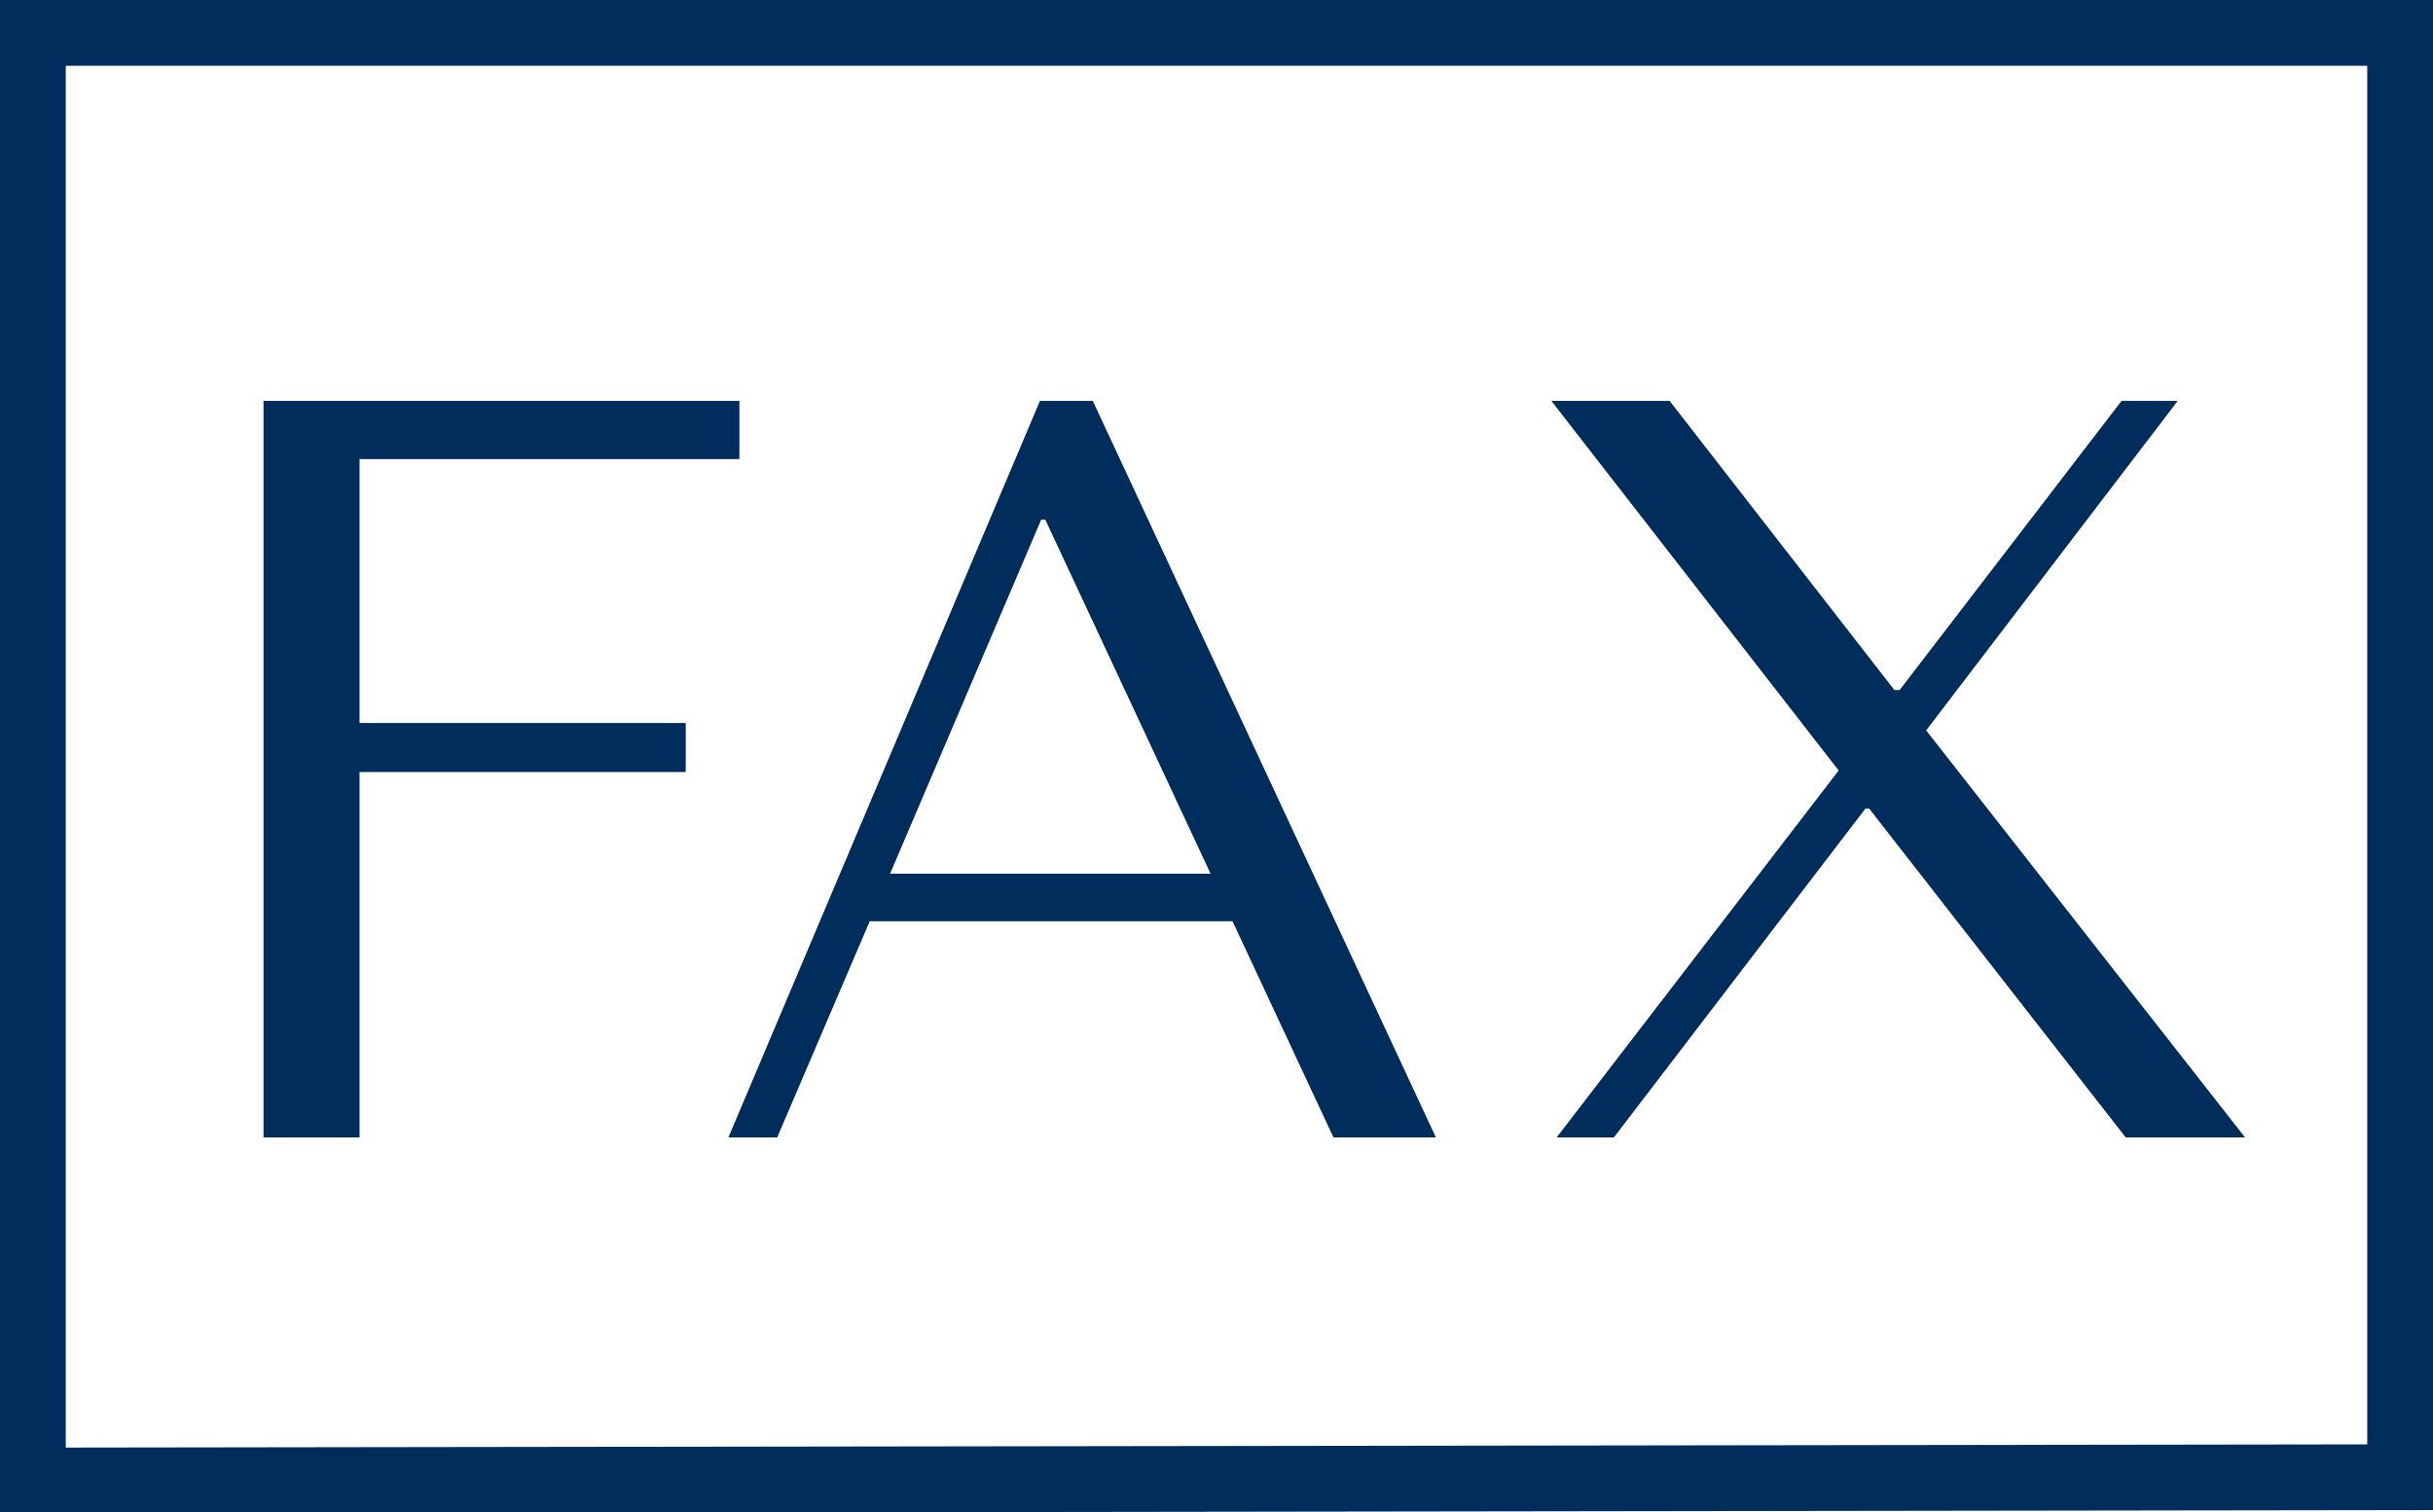 <svg id="FAX.svg" xmlns="http://www.w3.org/2000/svg" width="37" height="23" viewBox="0 0 37 23">
  <defs>
    <style>
      .cls-1 {
        fill: none;
        stroke: #002d5b;
        stroke-width: 1px;
      }

      .cls-1, .cls-2 {
        fill-rule: evenodd;
      }

      .cls-2 {
        fill: #002d5b;
      }
    </style>
  </defs>
  <path id="FAX" class="cls-1" d="M438,5845.97V5824H402v22.02Z" transform="translate(-401.5 -5823.5)"/>
  <path id="FAX-2" data-name="FAX" class="cls-2" d="M412.741,5829.6v0.88h-5.776v4.02h4.96v0.74h-4.96v5.56h-1.456v-11.2h7.232Zm1.984,7.91-1.408,3.29h-0.736l4.736-11.2h0.8l5.216,11.2h-1.552l-1.536-3.29h-5.52Zm2.672-6.11h-0.064l-2.3,5.39h4.88Zm12.912,2.6h0.08l3.376-4.4h0.848l-3.824,5.01,4.848,6.19h-1.808l-3.9-5h-0.064l-3.824,5h-0.864l4.288-5.58-4.368-5.62h1.792Z" transform="translate(-401.5 -5823.5)"/>
  <path id="FAX-3" data-name="FAX" class="cls-2" d="M412.741,5829.6v0.88h-5.776v4.02h4.96v0.74h-4.96v5.56h-1.456v-11.2h7.232Zm1.984,7.91-1.408,3.29h-0.736l4.736-11.2h0.8l5.216,11.2h-1.552l-1.536-3.29h-5.52Zm2.672-6.11h-0.064l-2.3,5.39h4.88Zm12.912,2.6h0.08l3.376-4.4h0.848l-3.824,5.01,4.848,6.19h-1.808l-3.9-5h-0.064l-3.824,5h-0.864l4.288-5.58-4.368-5.62h1.792Z" transform="translate(-401.5 -5823.5)"/>
</svg>
